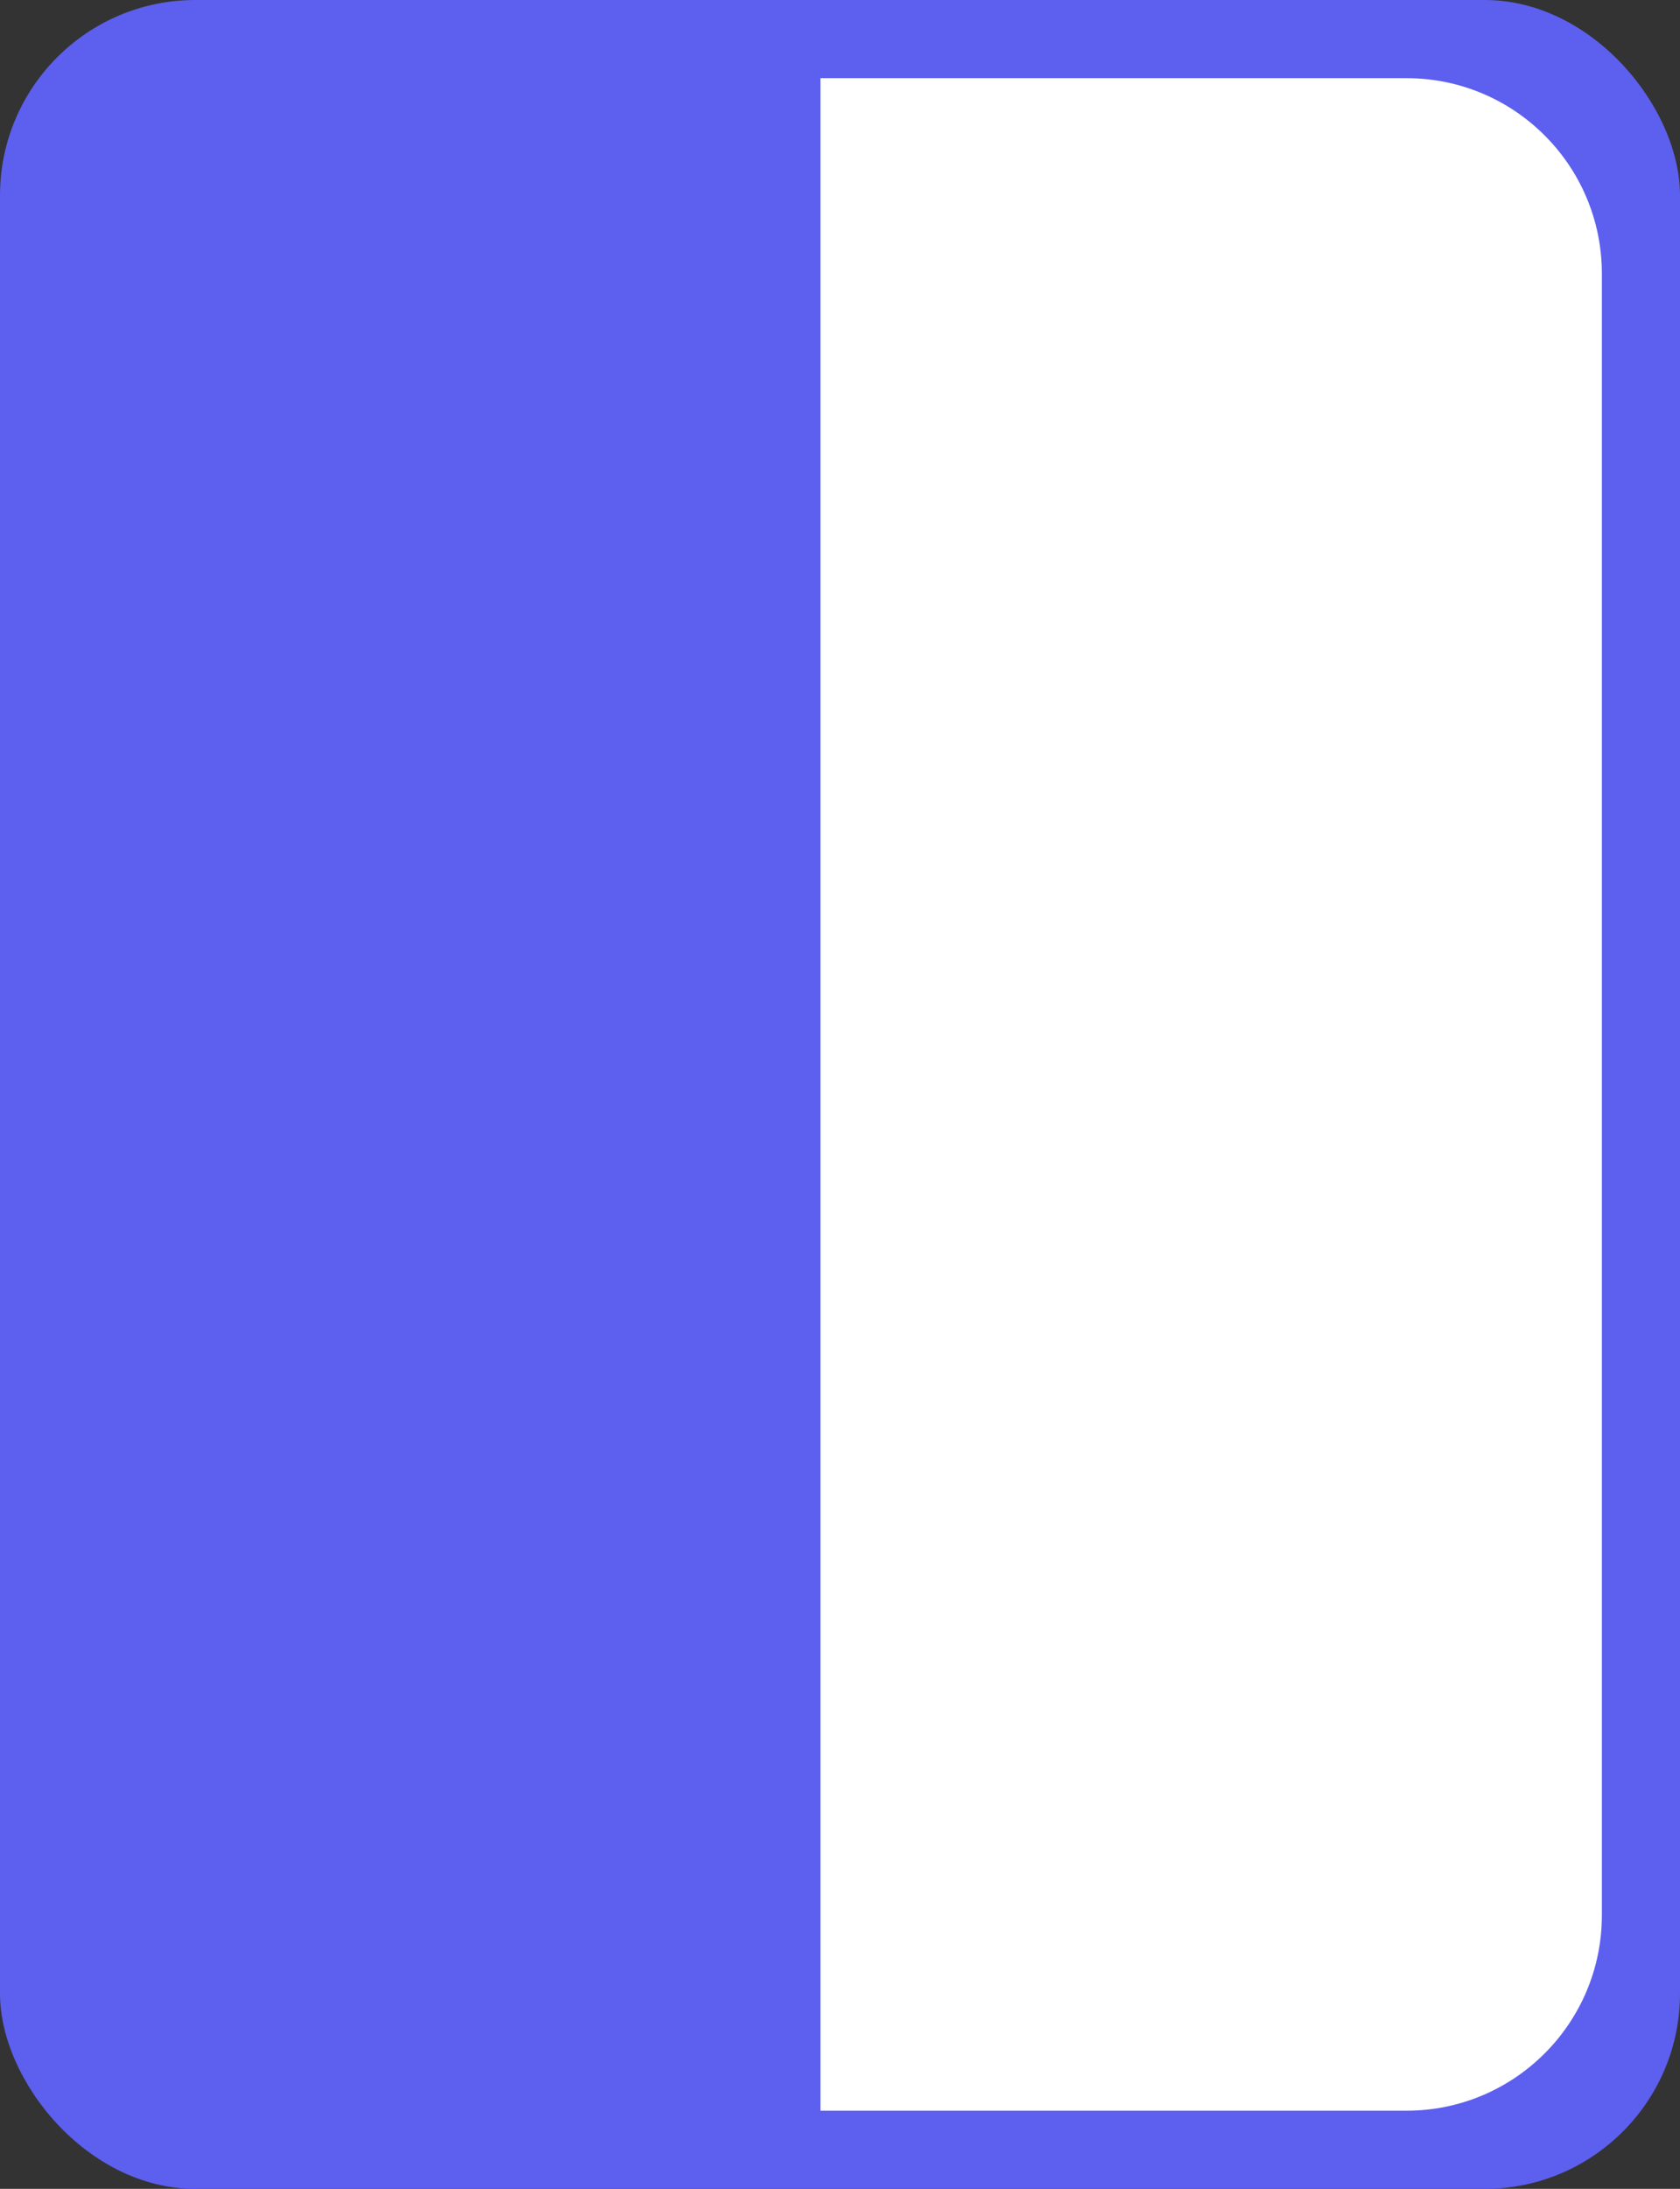 <svg width="43" height="56" viewBox="0 0 43 56" fill="none" xmlns="http://www.w3.org/2000/svg">
<rect x="0" y="0" width="43" height="56" fill="#333333" stroke="none"/>
<g id="Group 1000002786">
<rect id="Rectangle 1394" width="43" height="56" rx="5" fill="#5D5FEF"/>
<path id="Rectangle 1395" d="M21 2H36C38.761 2 41 4.239 41 7V49C41 51.761 38.761 54 36 54H21V2Z" fill="white"/>
</g>
</svg>
